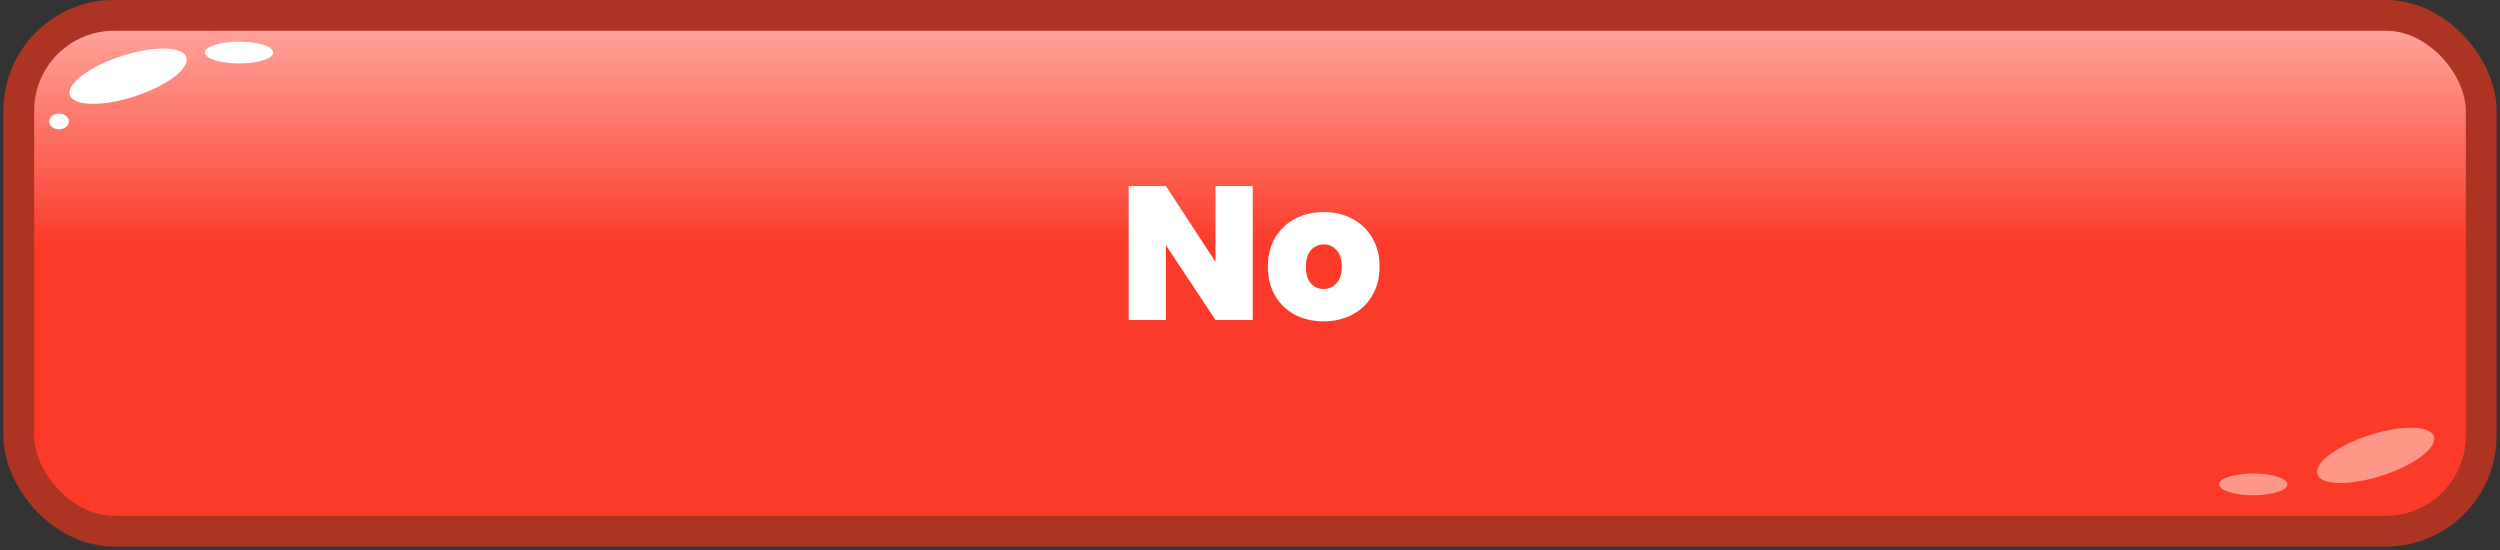 <svg width="500" height="110" viewBox="0 0 500 110" fill="none" xmlns="http://www.w3.org/2000/svg">
<rect x="0" y="0" width="500" height="110" fill="#333333" stroke="none"/>
<rect x="3.755" y="3.073" width="492.49" height="103.162" rx="19.07" fill="url(#paint0_linear_2_3818)" stroke="#AD3323" stroke-width="6.152"/>
<path d="M11.527 25.855C12.611 25.975 13.612 25.37 13.764 24.504C13.915 23.638 13.159 22.838 12.074 22.717C10.99 22.596 9.989 23.201 9.837 24.067C9.686 24.934 10.442 25.734 11.527 25.855Z" fill="white"/>
<path d="M47.815 12.689C51.587 12.689 54.645 11.713 54.645 10.509C54.645 9.305 51.587 8.329 47.815 8.329C44.042 8.329 40.984 9.305 40.984 10.509C40.984 11.713 44.042 12.689 47.815 12.689Z" fill="white"/>
<path d="M18.187 13.911C23.205 10.946 30.594 9.141 34.693 9.878C38.793 10.615 38.054 13.611 33.05 16.574C28.045 19.537 20.643 21.344 16.544 20.607C12.444 19.869 13.183 16.874 18.187 13.911Z" fill="white"/>
<path d="M250.548 64H243.1L233.182 49.028V64H225.734V37.21H233.182L243.1 52.372V37.21H250.548V64ZM264.709 64.266C262.581 64.266 260.668 63.823 258.971 62.936C257.299 62.049 255.981 60.783 255.019 59.136C254.056 57.489 253.575 55.551 253.575 53.322C253.575 51.118 254.056 49.193 255.019 47.546C256.007 45.899 257.337 44.633 259.009 43.746C260.706 42.859 262.619 42.416 264.747 42.416C266.875 42.416 268.775 42.859 270.447 43.746C272.144 44.633 273.474 45.899 274.437 47.546C275.425 49.193 275.919 51.118 275.919 53.322C275.919 55.526 275.425 57.464 274.437 59.136C273.474 60.783 272.144 62.049 270.447 62.936C268.749 63.823 266.837 64.266 264.709 64.266ZM264.709 57.806C265.747 57.806 266.609 57.426 267.293 56.666C268.002 55.881 268.357 54.766 268.357 53.322C268.357 51.878 268.002 50.776 267.293 50.016C266.609 49.256 265.76 48.876 264.747 48.876C263.733 48.876 262.885 49.256 262.201 50.016C261.517 50.776 261.175 51.878 261.175 53.322C261.175 54.791 261.504 55.906 262.163 56.666C262.821 57.426 263.67 57.806 264.709 57.806Z" fill="white"/>
<path d="M450.651 99.053C454.423 99.053 457.482 98.077 457.482 96.873C457.482 95.669 454.423 94.693 450.651 94.693C446.878 94.693 443.82 95.669 443.82 96.873C443.82 98.077 446.878 99.053 450.651 99.053Z" fill="#FE9788"/>
<path d="M467.701 89.742C472.719 86.777 480.107 84.972 484.207 85.709C488.306 86.446 487.568 89.442 482.563 92.405C477.559 95.368 470.157 97.175 466.057 96.438C461.958 95.7 462.696 92.705 467.701 89.742Z" fill="#FE9788"/>
<defs>
<linearGradient id="paint0_linear_2_3818" x1="250" y1="6.149" x2="250" y2="103.159" gradientUnits="userSpaceOnUse">
<stop stop-color="#FFA299"/>
<stop offset="0.445" stop-color="#FB3A29"/>
</linearGradient>
</defs>
</svg>
